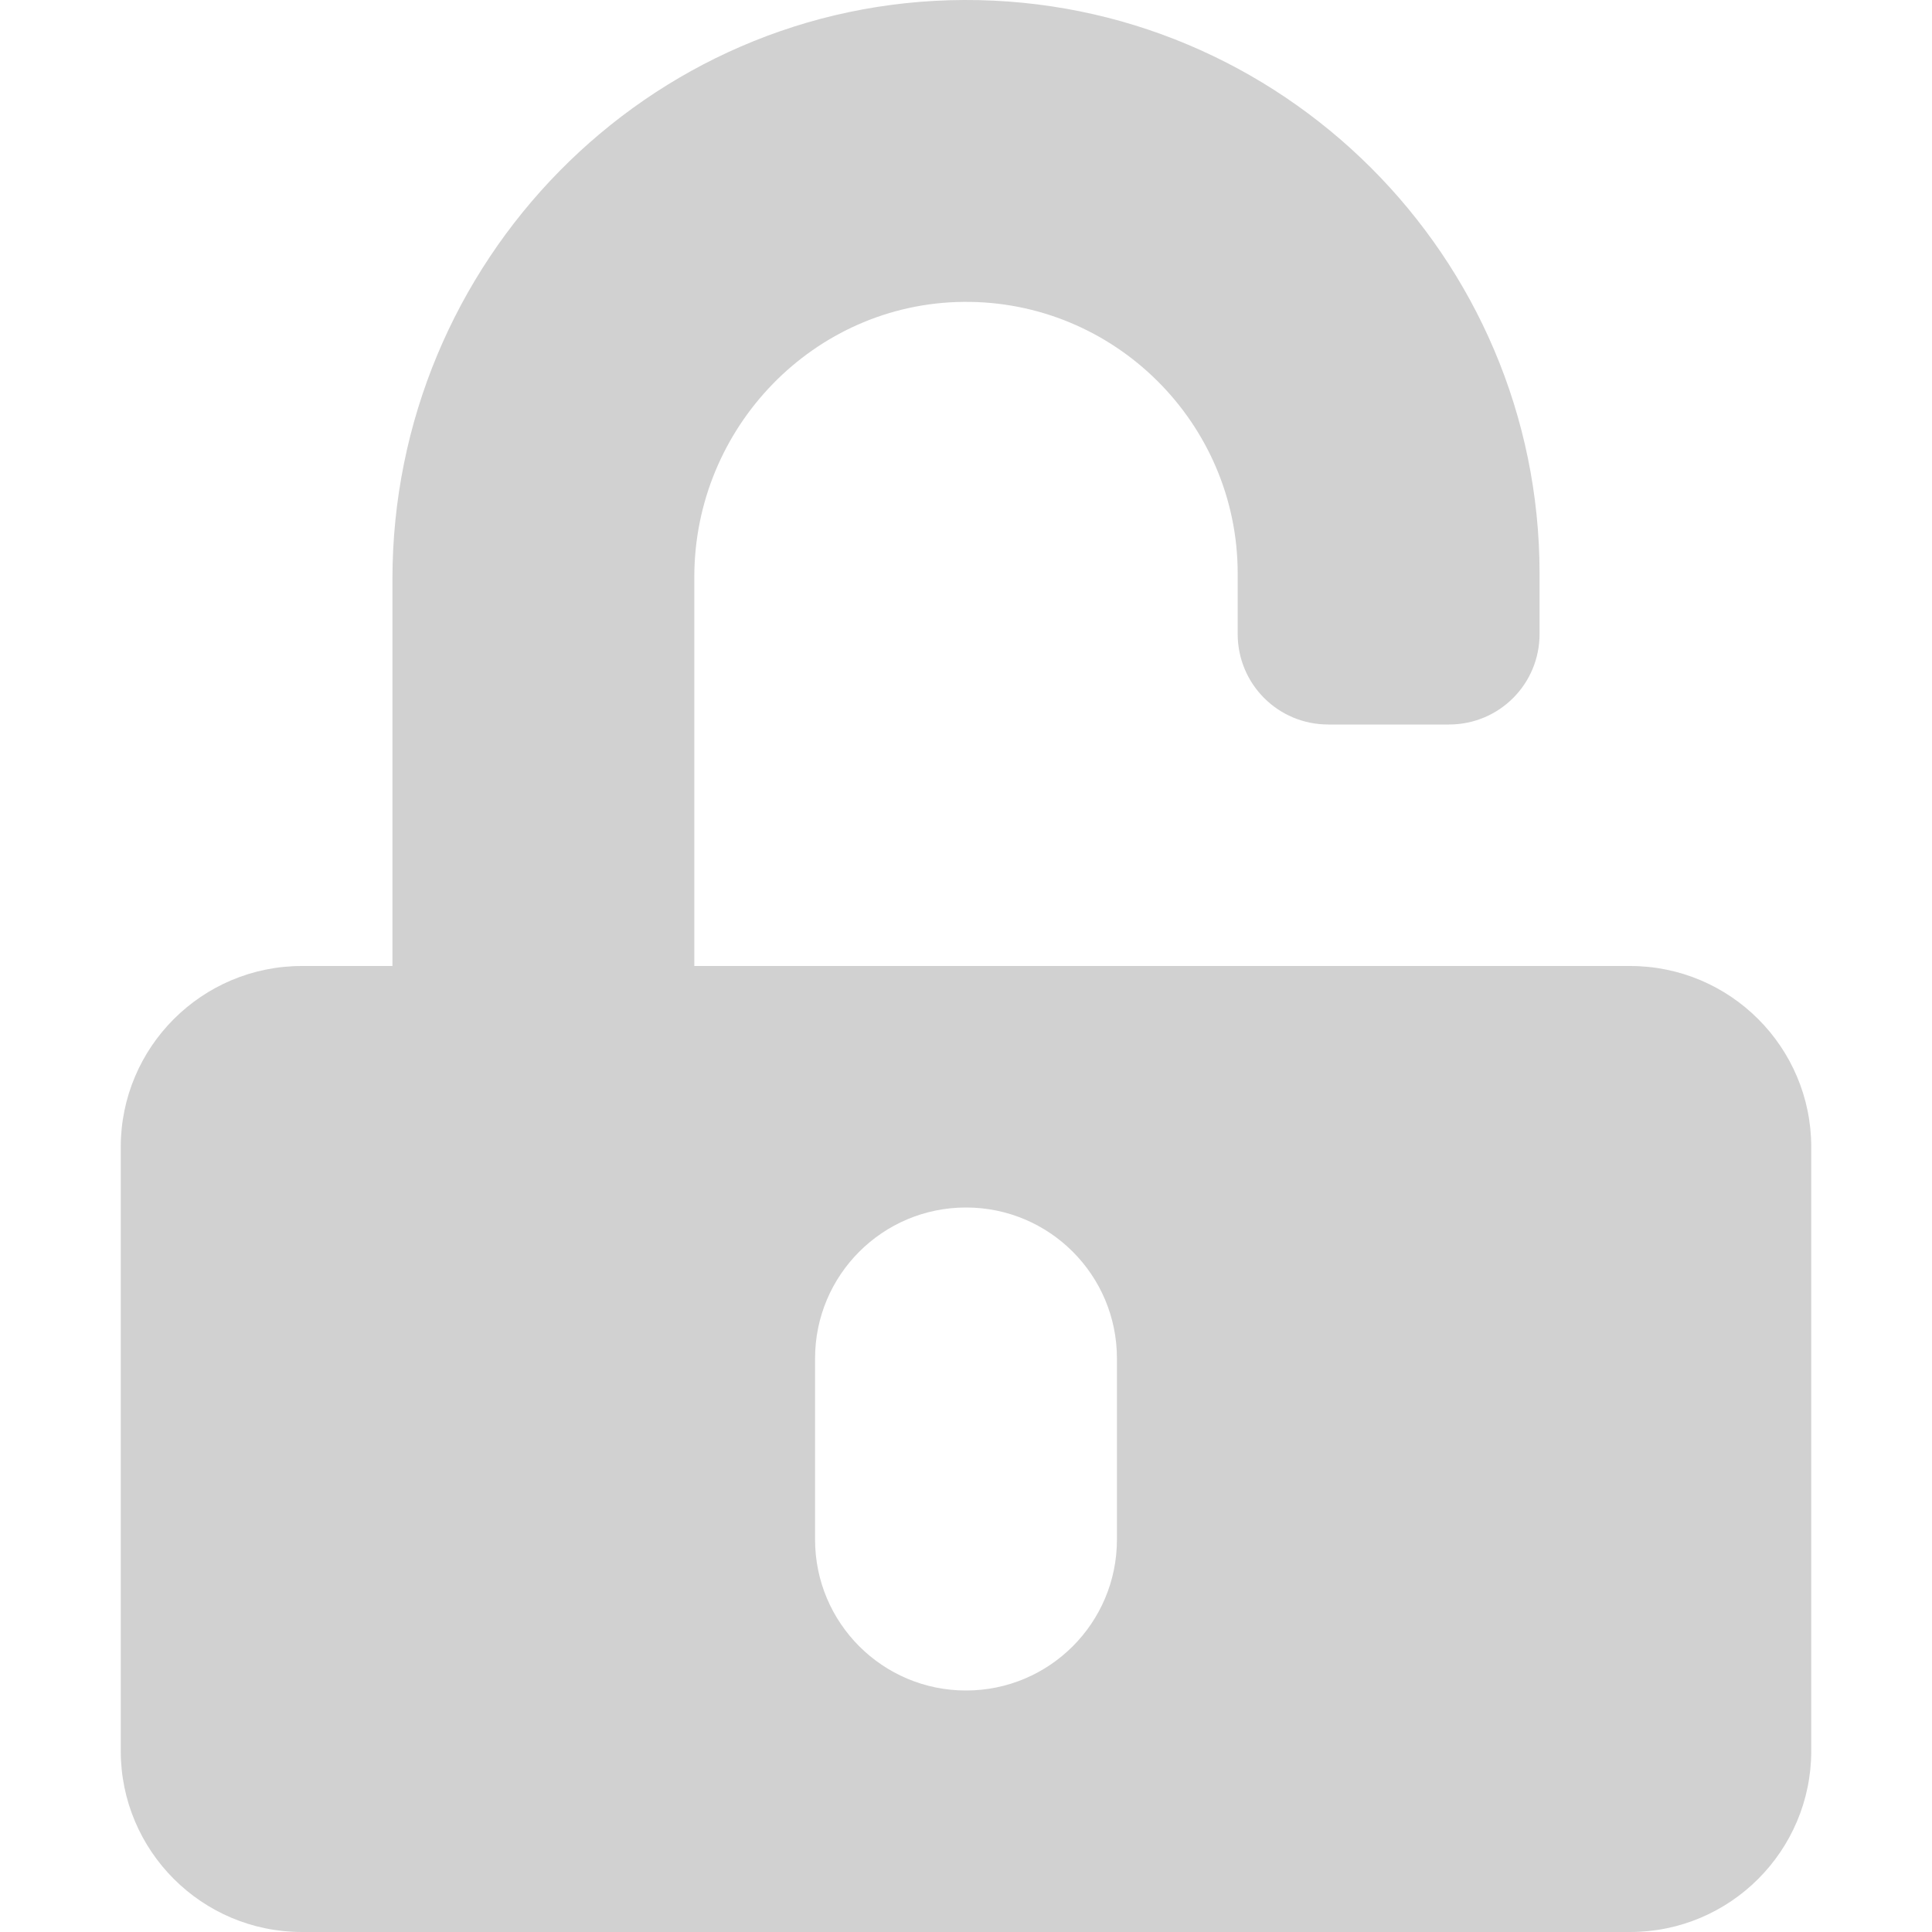 <?xml version="1.0" encoding="utf-8"?>
<!-- Generator: Adobe Illustrator 23.0.3, SVG Export Plug-In . SVG Version: 6.00 Build 0)  -->
<svg version="1.1" id="Capa_1" focusable="false" xmlns="http://www.w3.org/2000/svg" xmlns:xlink="http://www.w3.org/1999/xlink"
	 x="0px" y="0px" viewBox="0 0 512 512" style="enable-background:new 0 0 512 512;" xml:space="preserve">
<style type="text/css">
	.st0{fill:#D1D1D1;}
</style>
<path class="st0" d="M432,256H184V152.9c0-39.6,31.7-72.5,71.3-72.9c40-0.4,72.7,32.1,72.7,72v16c0,13.3,10.7,24,24,24h32
	c13.3,0,24-10.7,24-24v-16C408,68,339.5-0.3,255.5,0S104,69.5,104,153.5V256H80c-26.5,0-48,21.5-48,48v160c0,26.5,21.5,48,48,48h352
	c26.5,0,48-21.5,48-48V304C480,277.5,458.5,256,432,256z M296,408c0,22.1-17.9,40-40,40s-40-17.9-40-40v-48c0-22.1,17.9-40,40-40
	s40,17.9,40,40V408z"/>
</svg>

